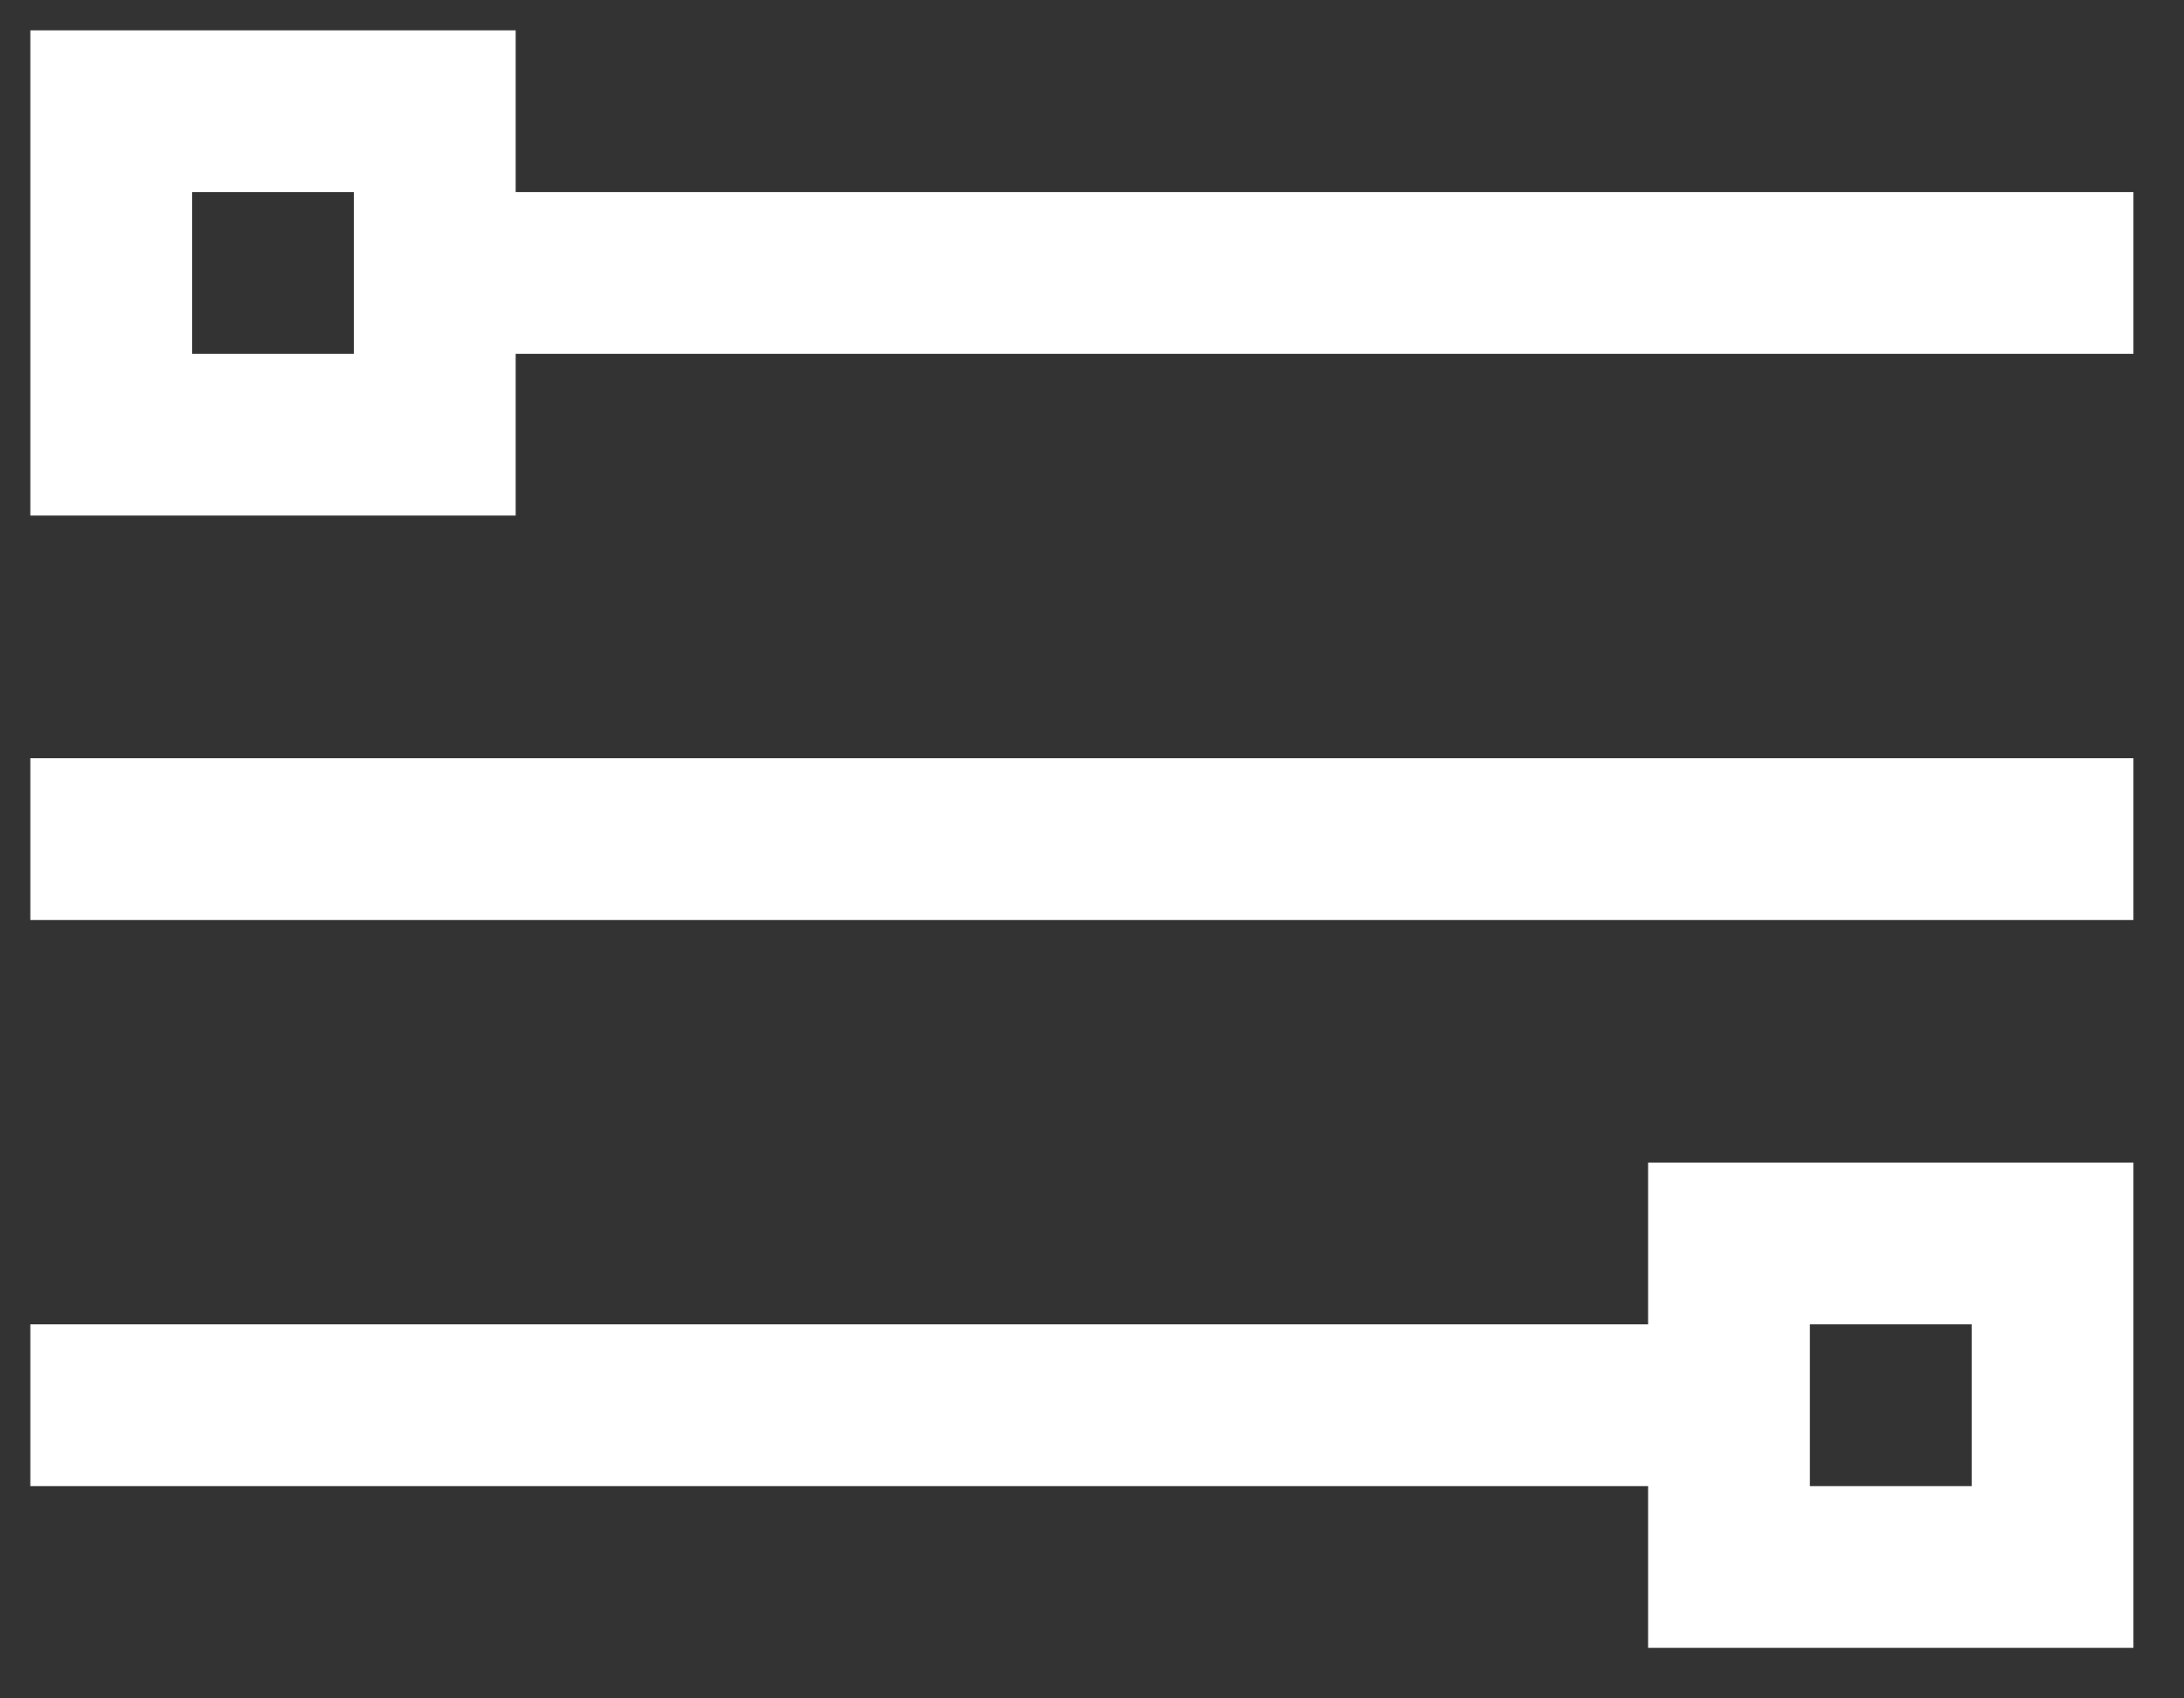 <?xml version="1.0" encoding="UTF-8"?>
<!DOCTYPE svg PUBLIC "-//W3C//DTD SVG 1.1//EN" "http://www.w3.org/Graphics/SVG/1.1/DTD/svg11.dtd">
<svg xmlns="http://www.w3.org/2000/svg" version="1.1" width="108px" height="84px" style="shape-rendering:geometricPrecision; text-rendering:geometricPrecision; image-rendering:optimizeQuality; fill-rule:evenodd; clip-rule:evenodd" xmlns:xlink="http://www.w3.org/1999/xlink">
<rect width="100%" height="100%" fill="#333333" stroke="none"/>
<g><path style="opacity:1" fill="#fefffe" d="M 1.5,1.5 C 9.5,1.5 17.5,1.5 25.5,1.5C 25.5,4.167 25.5,6.833 25.5,9.5C 52.167,9.5 78.833,9.5 105.5,9.5C 105.5,12.167 105.5,14.833 105.5,17.5C 78.833,17.5 52.167,17.5 25.5,17.5C 25.5,20.167 25.5,22.833 25.5,25.5C 17.5,25.5 9.5,25.5 1.5,25.5C 1.5,17.5 1.5,9.5 1.5,1.5 Z M 9.5,9.5 C 12.167,9.5 14.833,9.5 17.5,9.5C 17.5,12.167 17.5,14.833 17.5,17.5C 14.833,17.5 12.167,17.5 9.5,17.5C 9.5,14.833 9.5,12.167 9.5,9.5 Z"/></g>
<g><path style="opacity:1" fill="#fefffe" d="M 1.5,37.5 C 36.167,37.5 70.833,37.5 105.5,37.5C 105.5,40.167 105.5,42.833 105.5,45.5C 70.833,45.5 36.167,45.5 1.5,45.5C 1.5,42.833 1.5,40.167 1.5,37.5 Z"/></g>
<g><path style="opacity:1" fill="#fefffe" d="M 81.5,57.5 C 89.5,57.5 97.5,57.5 105.5,57.5C 105.5,65.5 105.5,73.5 105.5,81.5C 97.5,81.5 89.5,81.5 81.5,81.5C 81.5,78.833 81.5,76.167 81.5,73.5C 54.833,73.5 28.167,73.5 1.5,73.5C 1.5,70.833 1.5,68.167 1.5,65.5C 28.167,65.5 54.833,65.5 81.5,65.5C 81.5,62.833 81.5,60.167 81.5,57.5 Z M 89.5,65.5 C 92.167,65.5 94.833,65.5 97.5,65.5C 97.5,68.167 97.5,70.833 97.5,73.5C 94.833,73.5 92.167,73.5 89.5,73.5C 89.5,70.833 89.5,68.167 89.5,65.5 Z"/></g>
</svg>
